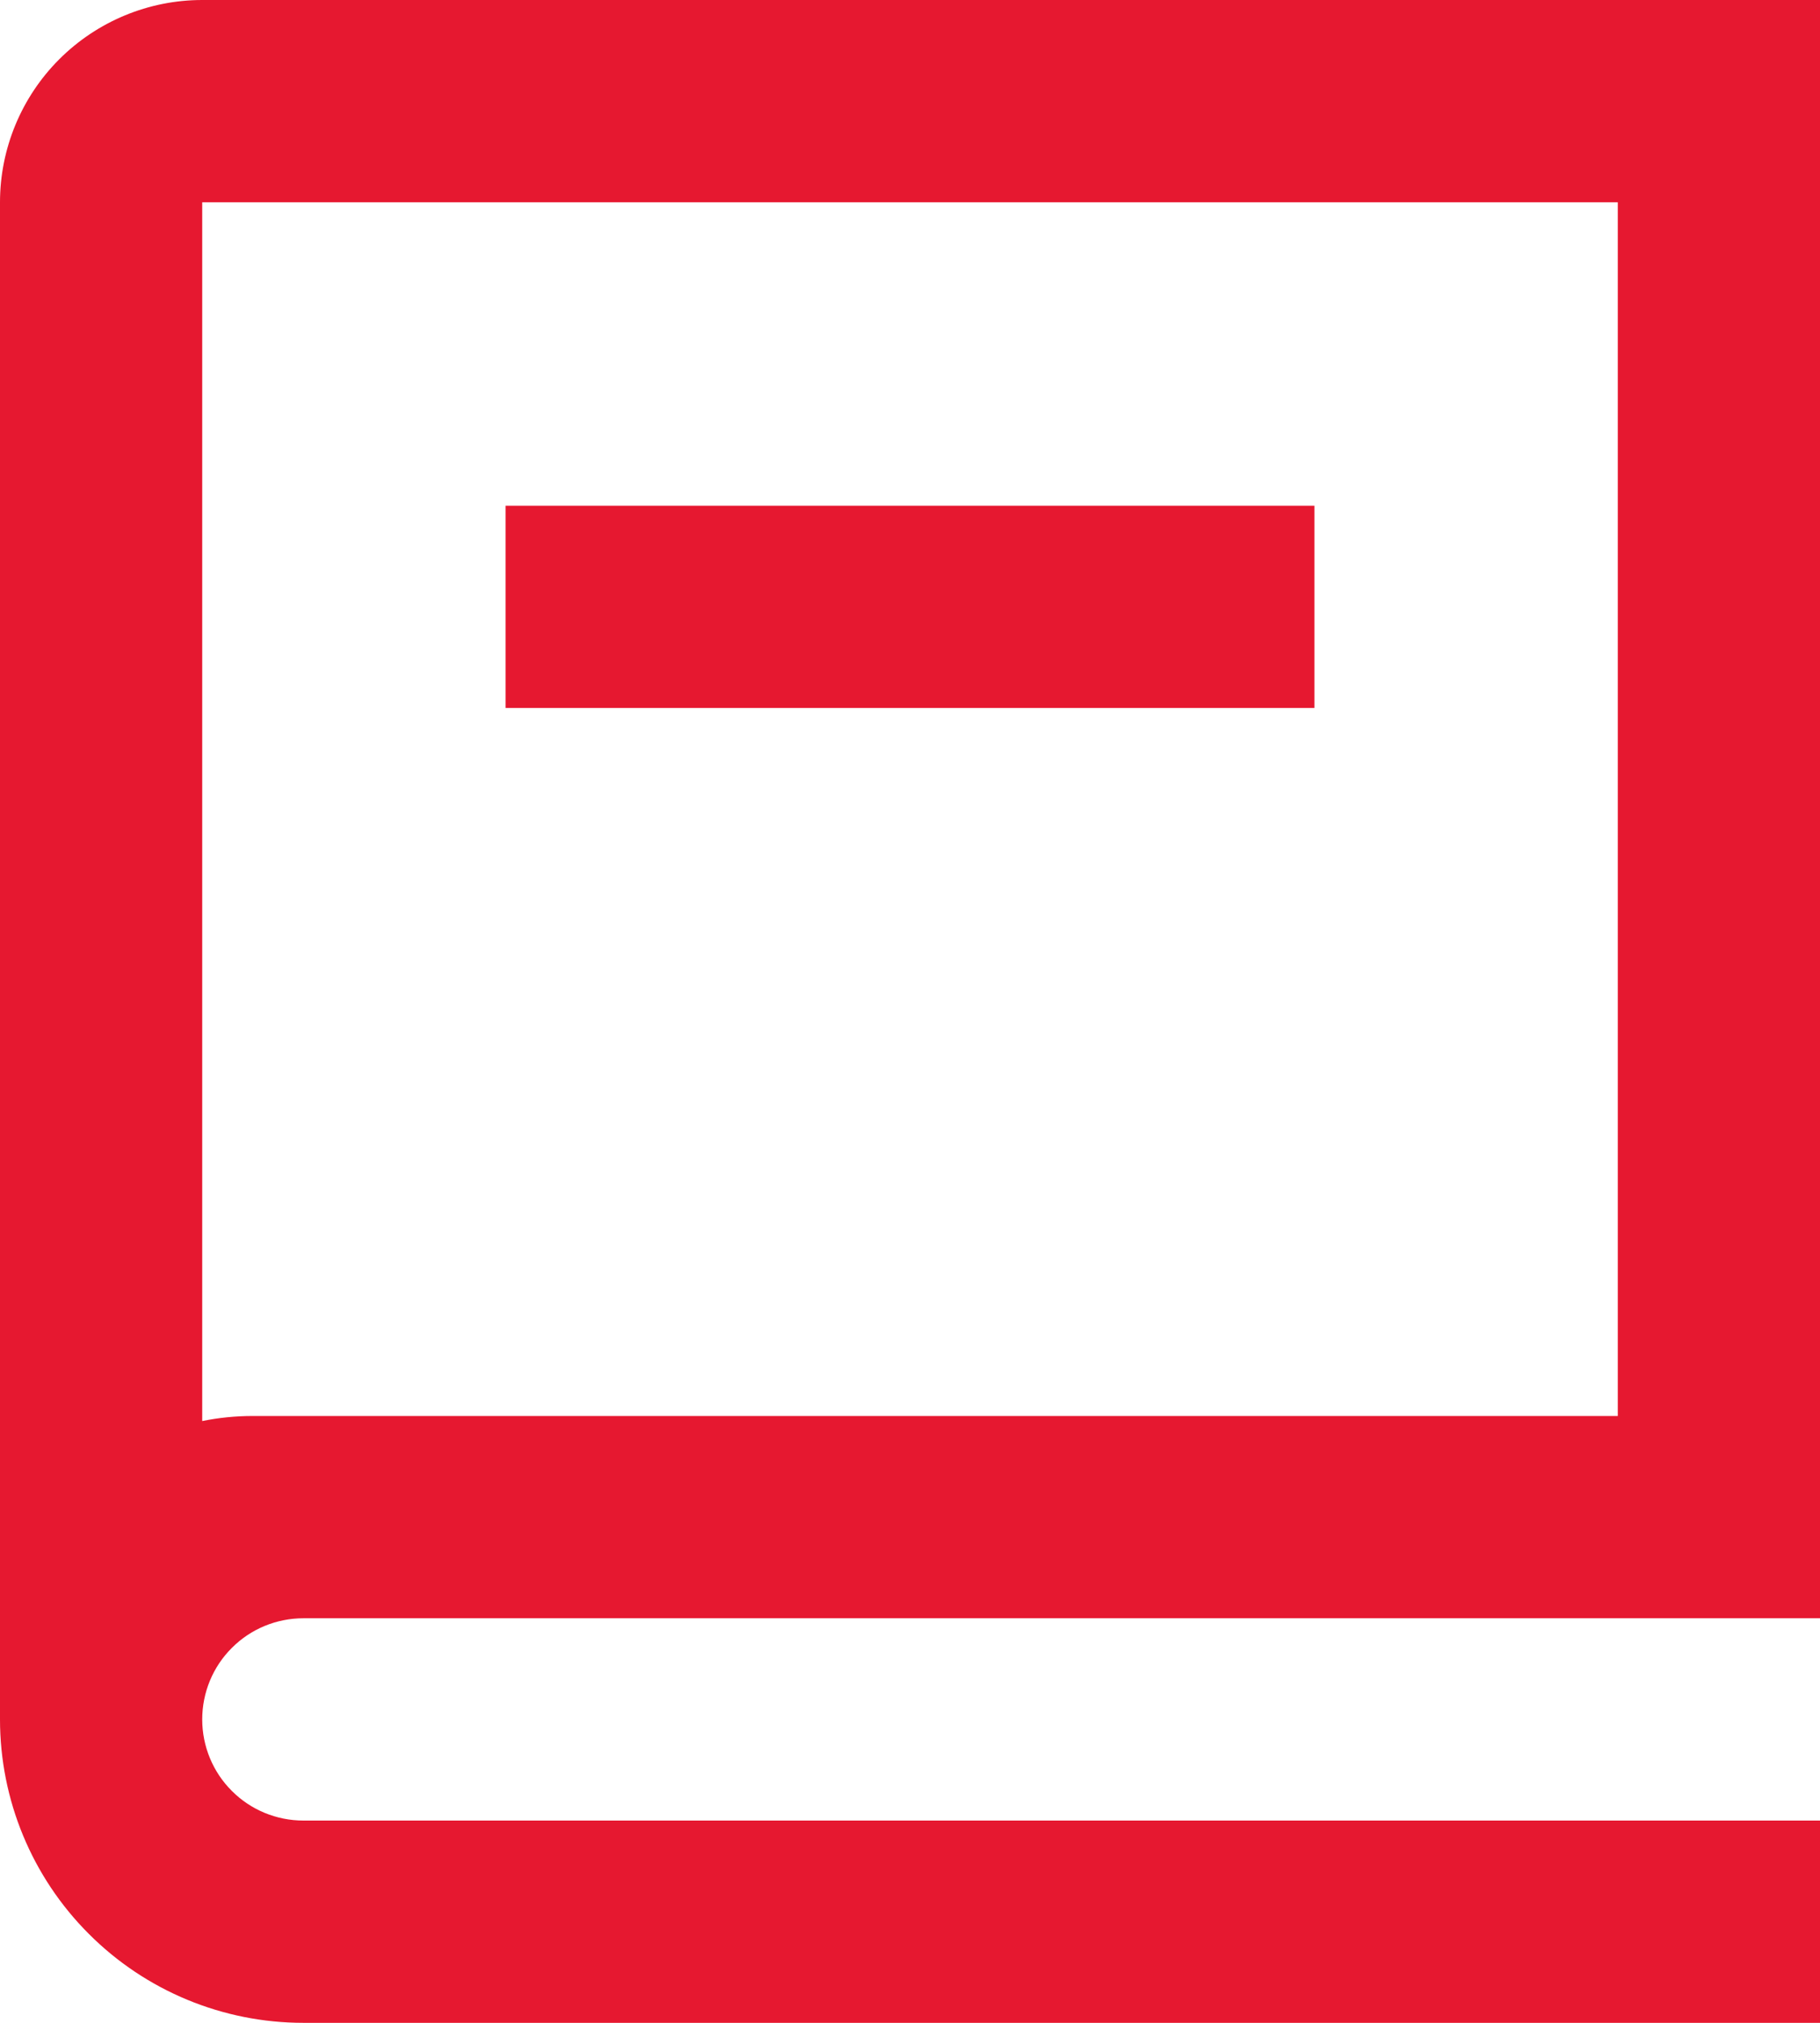 <svg width="18" height="20" viewBox="0 0 18 20" fill="none" xmlns="http://www.w3.org/2000/svg">
<path d="M18 16H3C2.735 16 2.48 16.105 2.293 16.293C2.105 16.48 2 16.735 2 17C2 17.265 2.105 17.52 2.293 17.707C2.48 17.895 2.735 18 3 18H18V20H3C2.204 20 1.441 19.684 0.879 19.121C0.316 18.559 0 17.796 0 17V2C0 1.47 0.211 0.961 0.586 0.586C0.961 0.211 1.47 0 2 0H18V16ZM2 14.05C2.162 14.017 2.329 14 2.5 14H16V2H2V14.05ZM13 7H5V5H13V7Z" fill="#E61830"/>
</svg>
